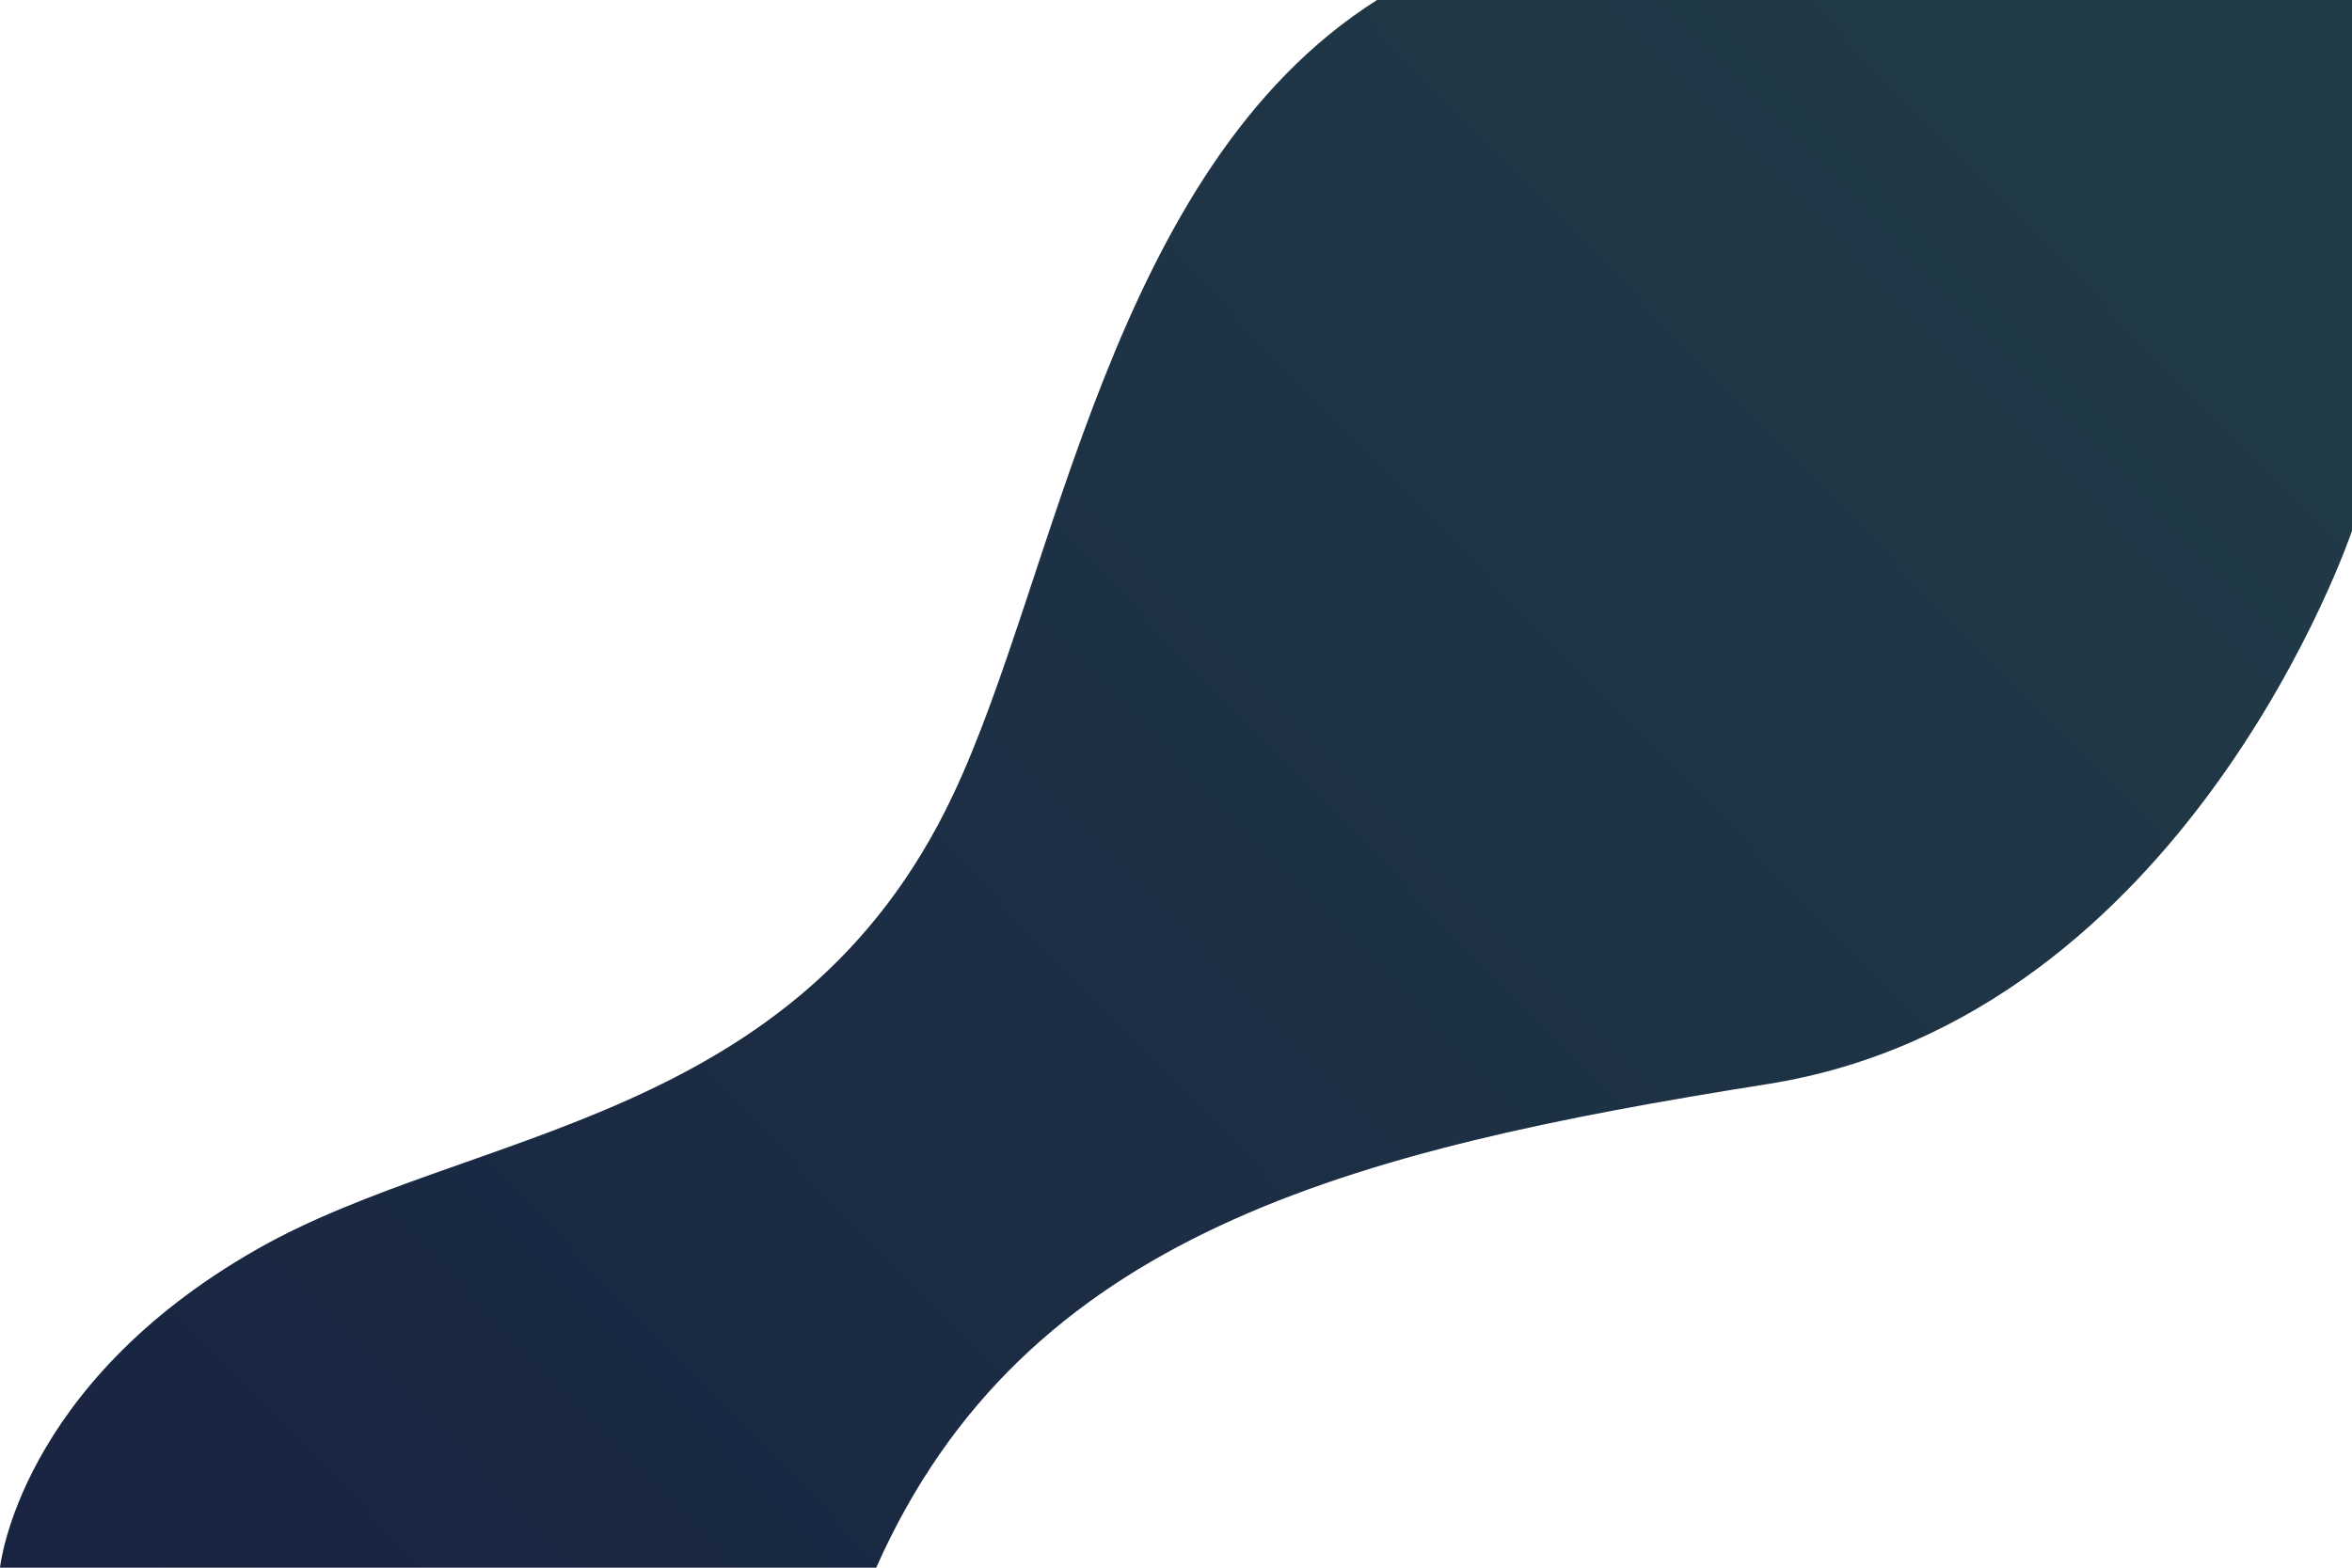 <svg version="1.2" xmlns="http://www.w3.org/2000/svg" viewBox="0 0 1500 1000" width="1500" height="1000"><defs><linearGradient id="P" gradientUnits="userSpaceOnUse"/><linearGradient id="g1" x1="1646" y1="453" x2="139.8" y2="1917.2" href="#P"><stop stop-color="#213a47"/><stop offset="1" stop-color="#151c3f"/></linearGradient></defs><style>.a{fill:url(#g1)}</style><path class="a" d="m1500 0v338.6c0 0-104.6 310.4-372.7 352.9-268.1 42.5-474 95.7-568.5 308.5h-558.8c0 0 11.8-116.7 164.2-203.3 136.2-77.4 343.7-78.7 443.5-289.4 66.5-140.2 100.2-399.4 270.5-507.3z"/></svg>